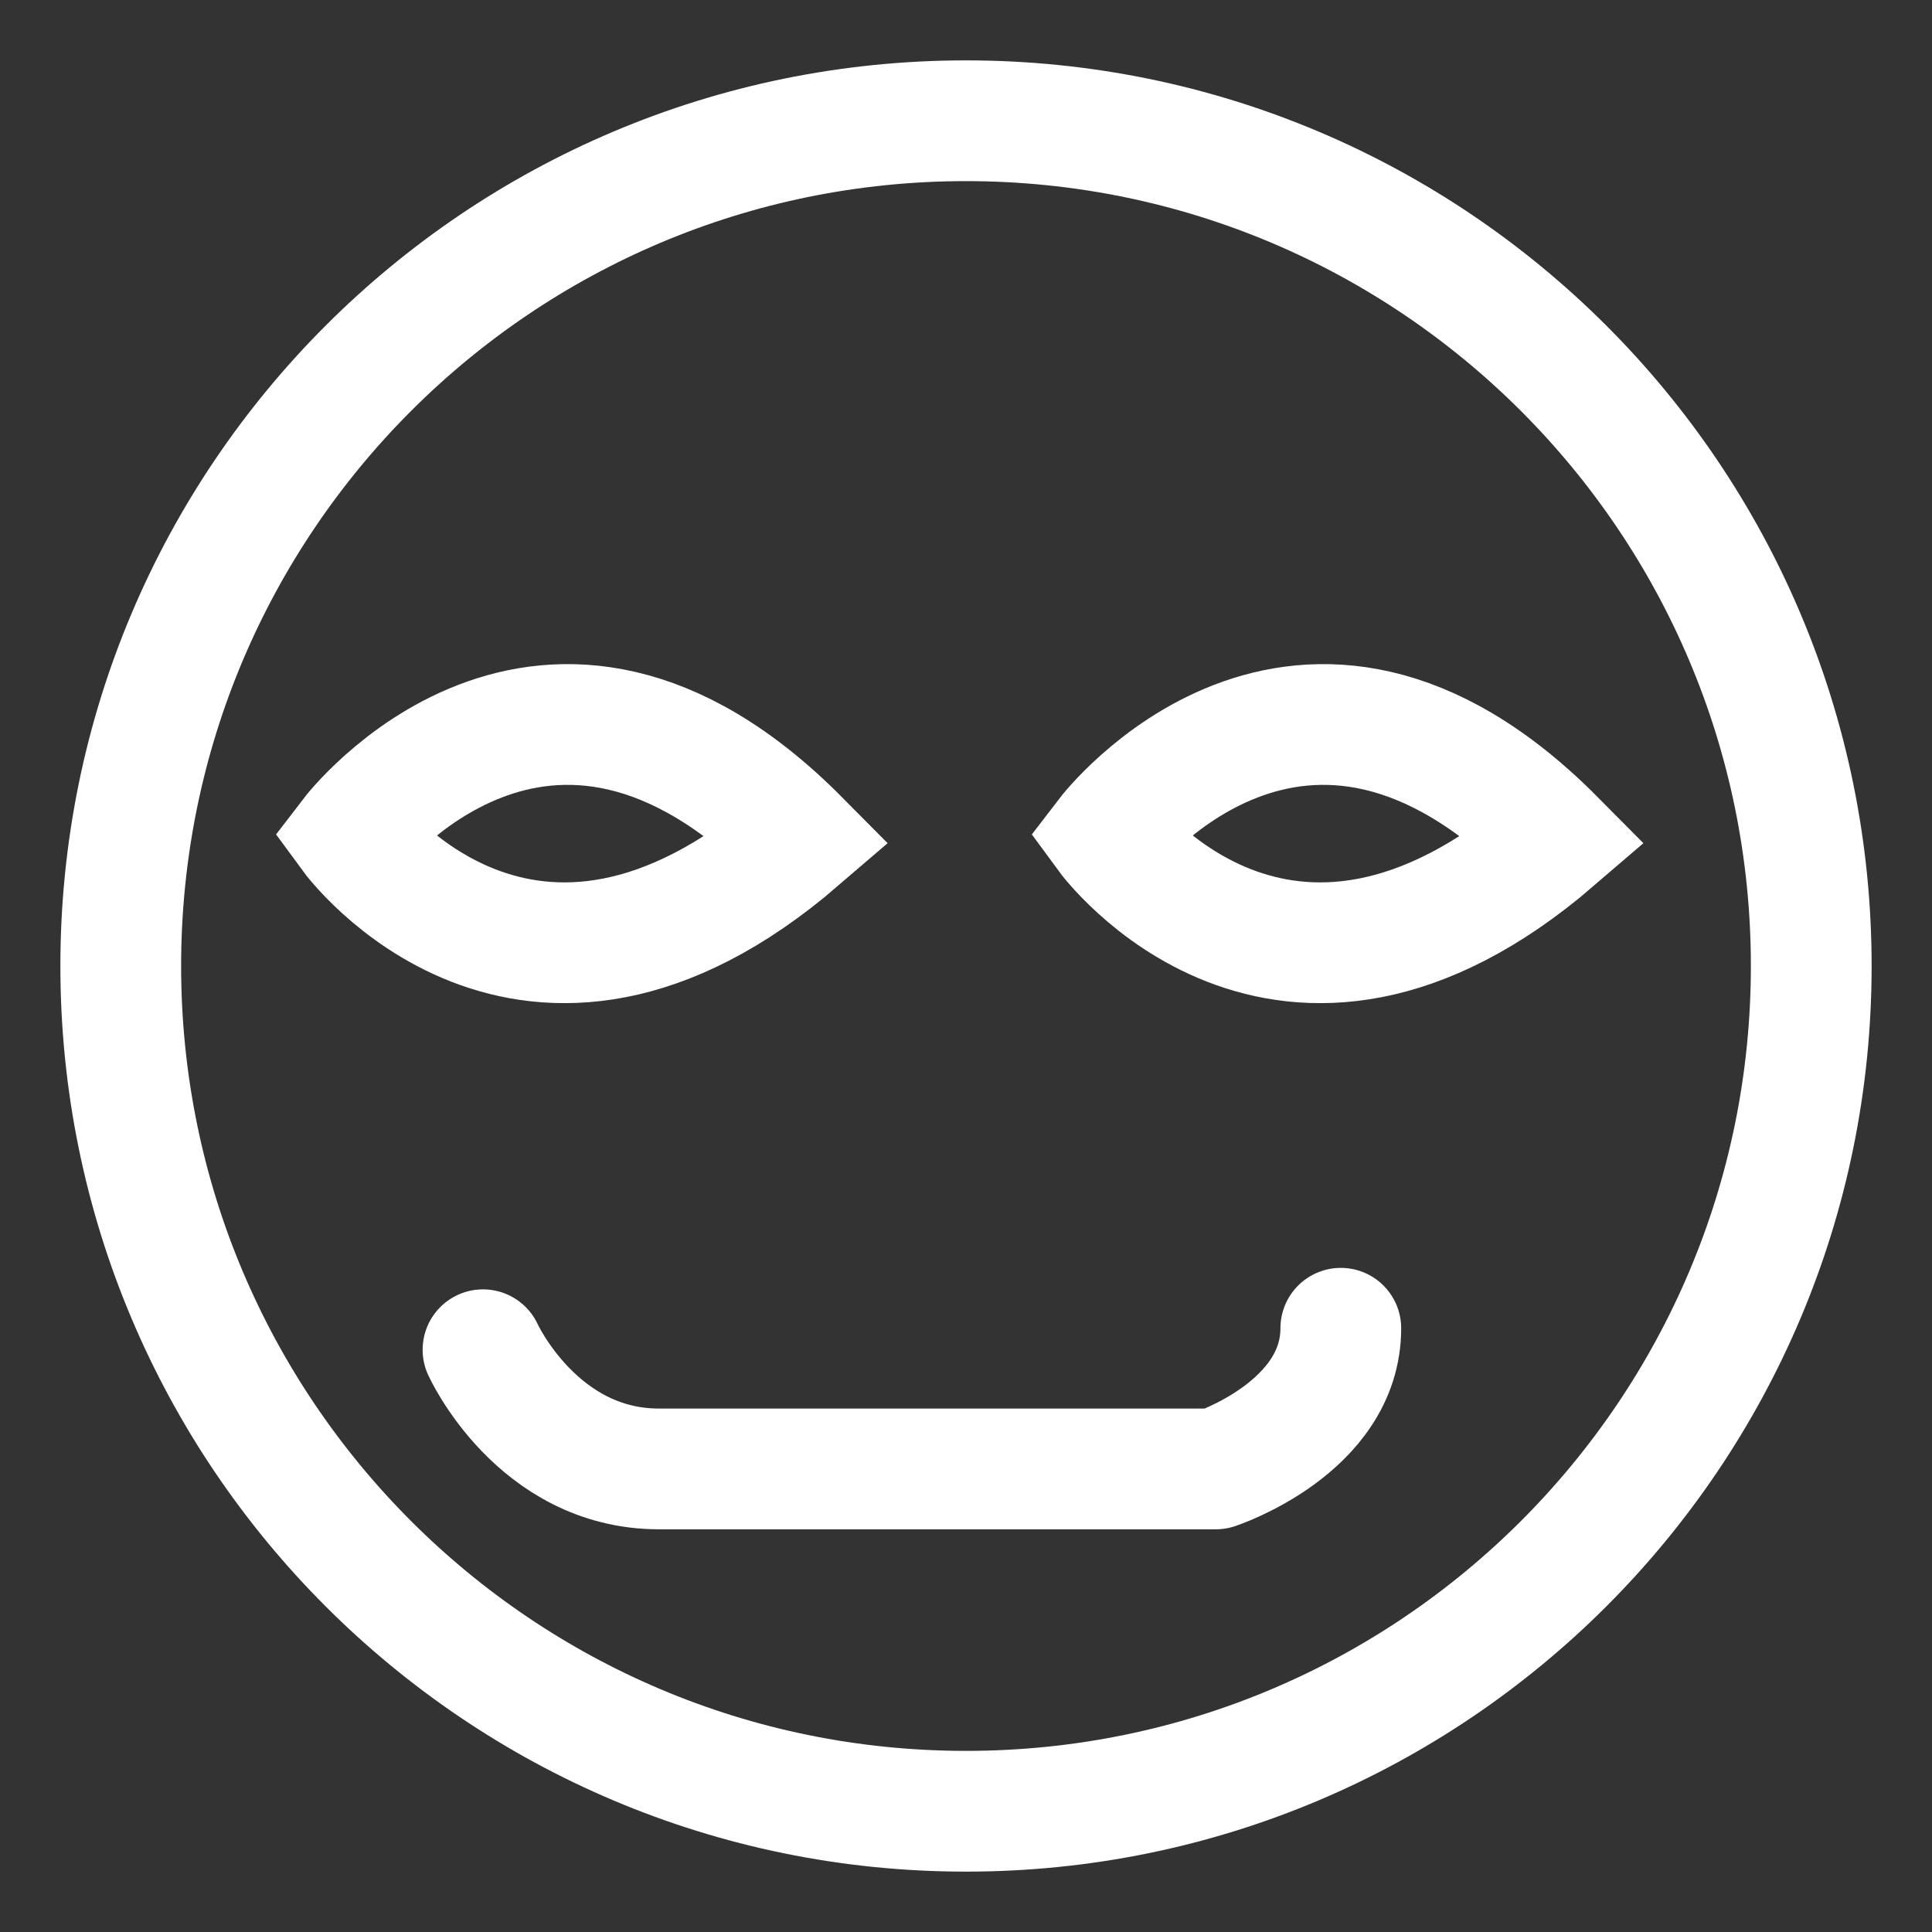 <?xml version="1.0" encoding="UTF-8" standalone="no"?>
<svg width="16px" height="16px" viewBox="0 0 16 16" version="1.1" xmlns="http://www.w3.org/2000/svg" xmlns:xlink="http://www.w3.org/1999/xlink" xmlns:sketch="http://www.bohemiancoding.com/sketch/ns">
    <rect x="0" y="0" width="16" height="16" fill="#333333" stroke="none"/>
    <!-- Generator: Sketch 3.3.2 (12043) - http://www.bohemiancoding.com/sketch -->
    <title>面部护理</title>
    <desc>Created with Sketch.</desc>
    <defs></defs>
    <g id="Page-1" stroke="none" stroke-width="1" fill="none" fill-rule="evenodd" sketch:type="MSPage">
        <g id="Group" sketch:type="MSLayerGroup" transform="translate(-20, -134)">
            <g id="面部护理" transform="translate(21, 135)" sketch:type="MSShapeGroup">
                <path d="M7,14 C10.866,14 14,10.866 14,7 C14,3.134 10.866,0 7,0 C3.134,0 0,3.134 0,7 C0,10.866 3.134,14 7,14 Z" id="Oval-31" stroke="#FFFFFF"></path>
                <path id="Path-44" stroke="#979797" d=""></path>
                <path d="M1.911,5.917 C1.911,5.917 3.51,3.829 5.618,5.954 C3.361,7.896 1.911,5.917 1.911,5.917 Z" id="Path-45" stroke="#FFFFFF"></path>
                <path d="M8.17,5.917 C8.17,5.917 9.769,3.829 11.877,5.954 C9.62,7.896 8.17,5.917 8.17,5.917 Z" id="Path-45-Copy" stroke="#FFFFFF"></path>
                <path d="M3,10.178 C3,10.178 3.448,11.165 4.457,11.165 L9.069,11.165 C9.069,11.165 10.104,10.824 10.104,10" id="Path-47" stroke="#FFFFFF" stroke-linecap="round" stroke-linejoin="round"></path>
            </g>
        </g>
    </g>
</svg>